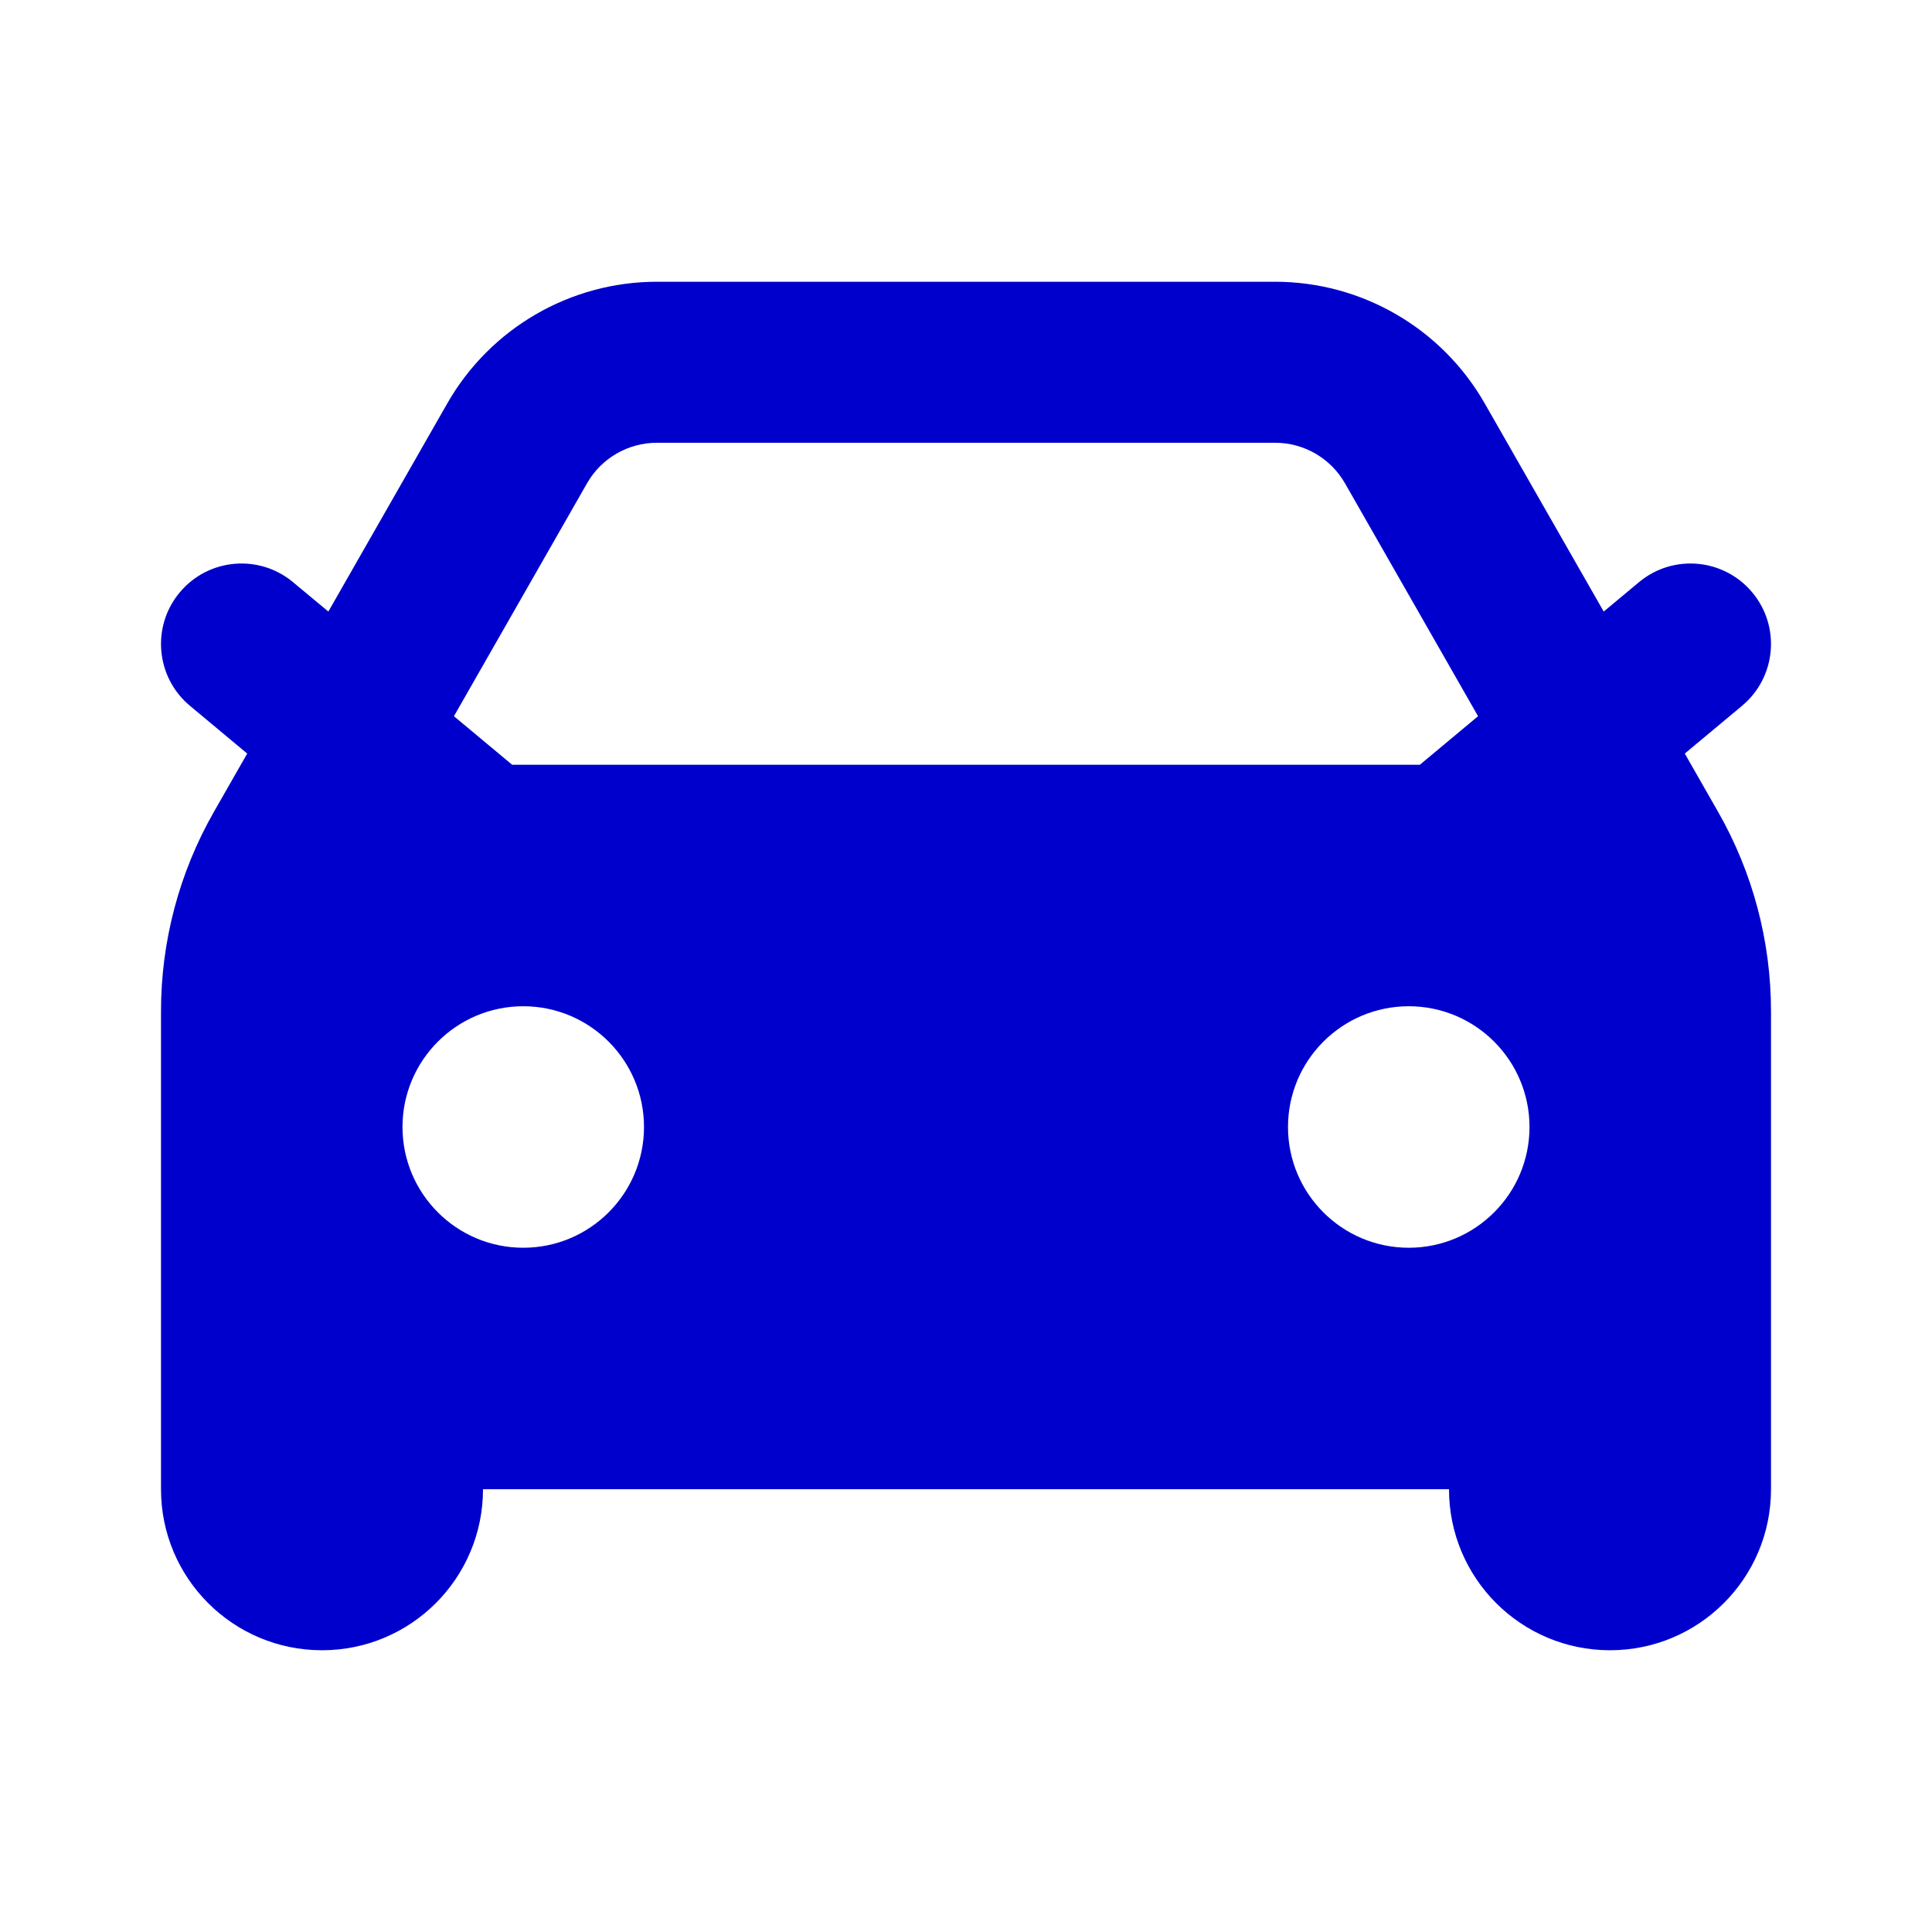 <svg width="24" height="24" viewBox="0 0 24 24" fill="none" xmlns="http://www.w3.org/2000/svg">
<path fill-rule="evenodd" clip-rule="evenodd" d="M8.161 3.5C7.084 3.5 6.09 4.077 5.556 5.012L4.079 7.597L3.64 7.232C3.216 6.878 2.585 6.936 2.232 7.36C1.878 7.784 1.936 8.415 2.36 8.768L3.071 9.361L2.659 10.082C2.227 10.837 2 11.692 2 12.562V18.5C2 19.605 2.895 20.5 4 20.5C5.105 20.5 6 19.605 6 18.5H18C18 19.605 18.895 20.5 20 20.5C21.105 20.5 22 19.605 22 18.5V12.562C22 11.692 21.773 10.837 21.341 10.082L20.929 9.361L21.64 8.768C22.064 8.415 22.122 7.784 21.768 7.36C21.415 6.936 20.784 6.878 20.36 7.232L19.922 7.597L18.444 5.012C17.91 4.077 16.916 3.5 15.839 3.5H8.161ZM17.638 9.5L18.361 8.897L16.708 6.004C16.53 5.692 16.198 5.5 15.839 5.5H8.161C7.802 5.5 7.47 5.692 7.292 6.004L5.639 8.897L6.362 9.5H17.638ZM6.5 12.5C5.672 12.5 5 13.172 5 14C5 14.828 5.672 15.5 6.5 15.5C7.328 15.5 8 14.828 8 14C8 13.172 7.328 12.5 6.5 12.5ZM17.5 12.5C16.672 12.5 16 13.172 16 14C16 14.828 16.672 15.5 17.5 15.5C18.328 15.5 19 14.828 19 14C19 13.172 18.328 12.5 17.5 12.5Z" fill="#0000CC"/>
</svg>
